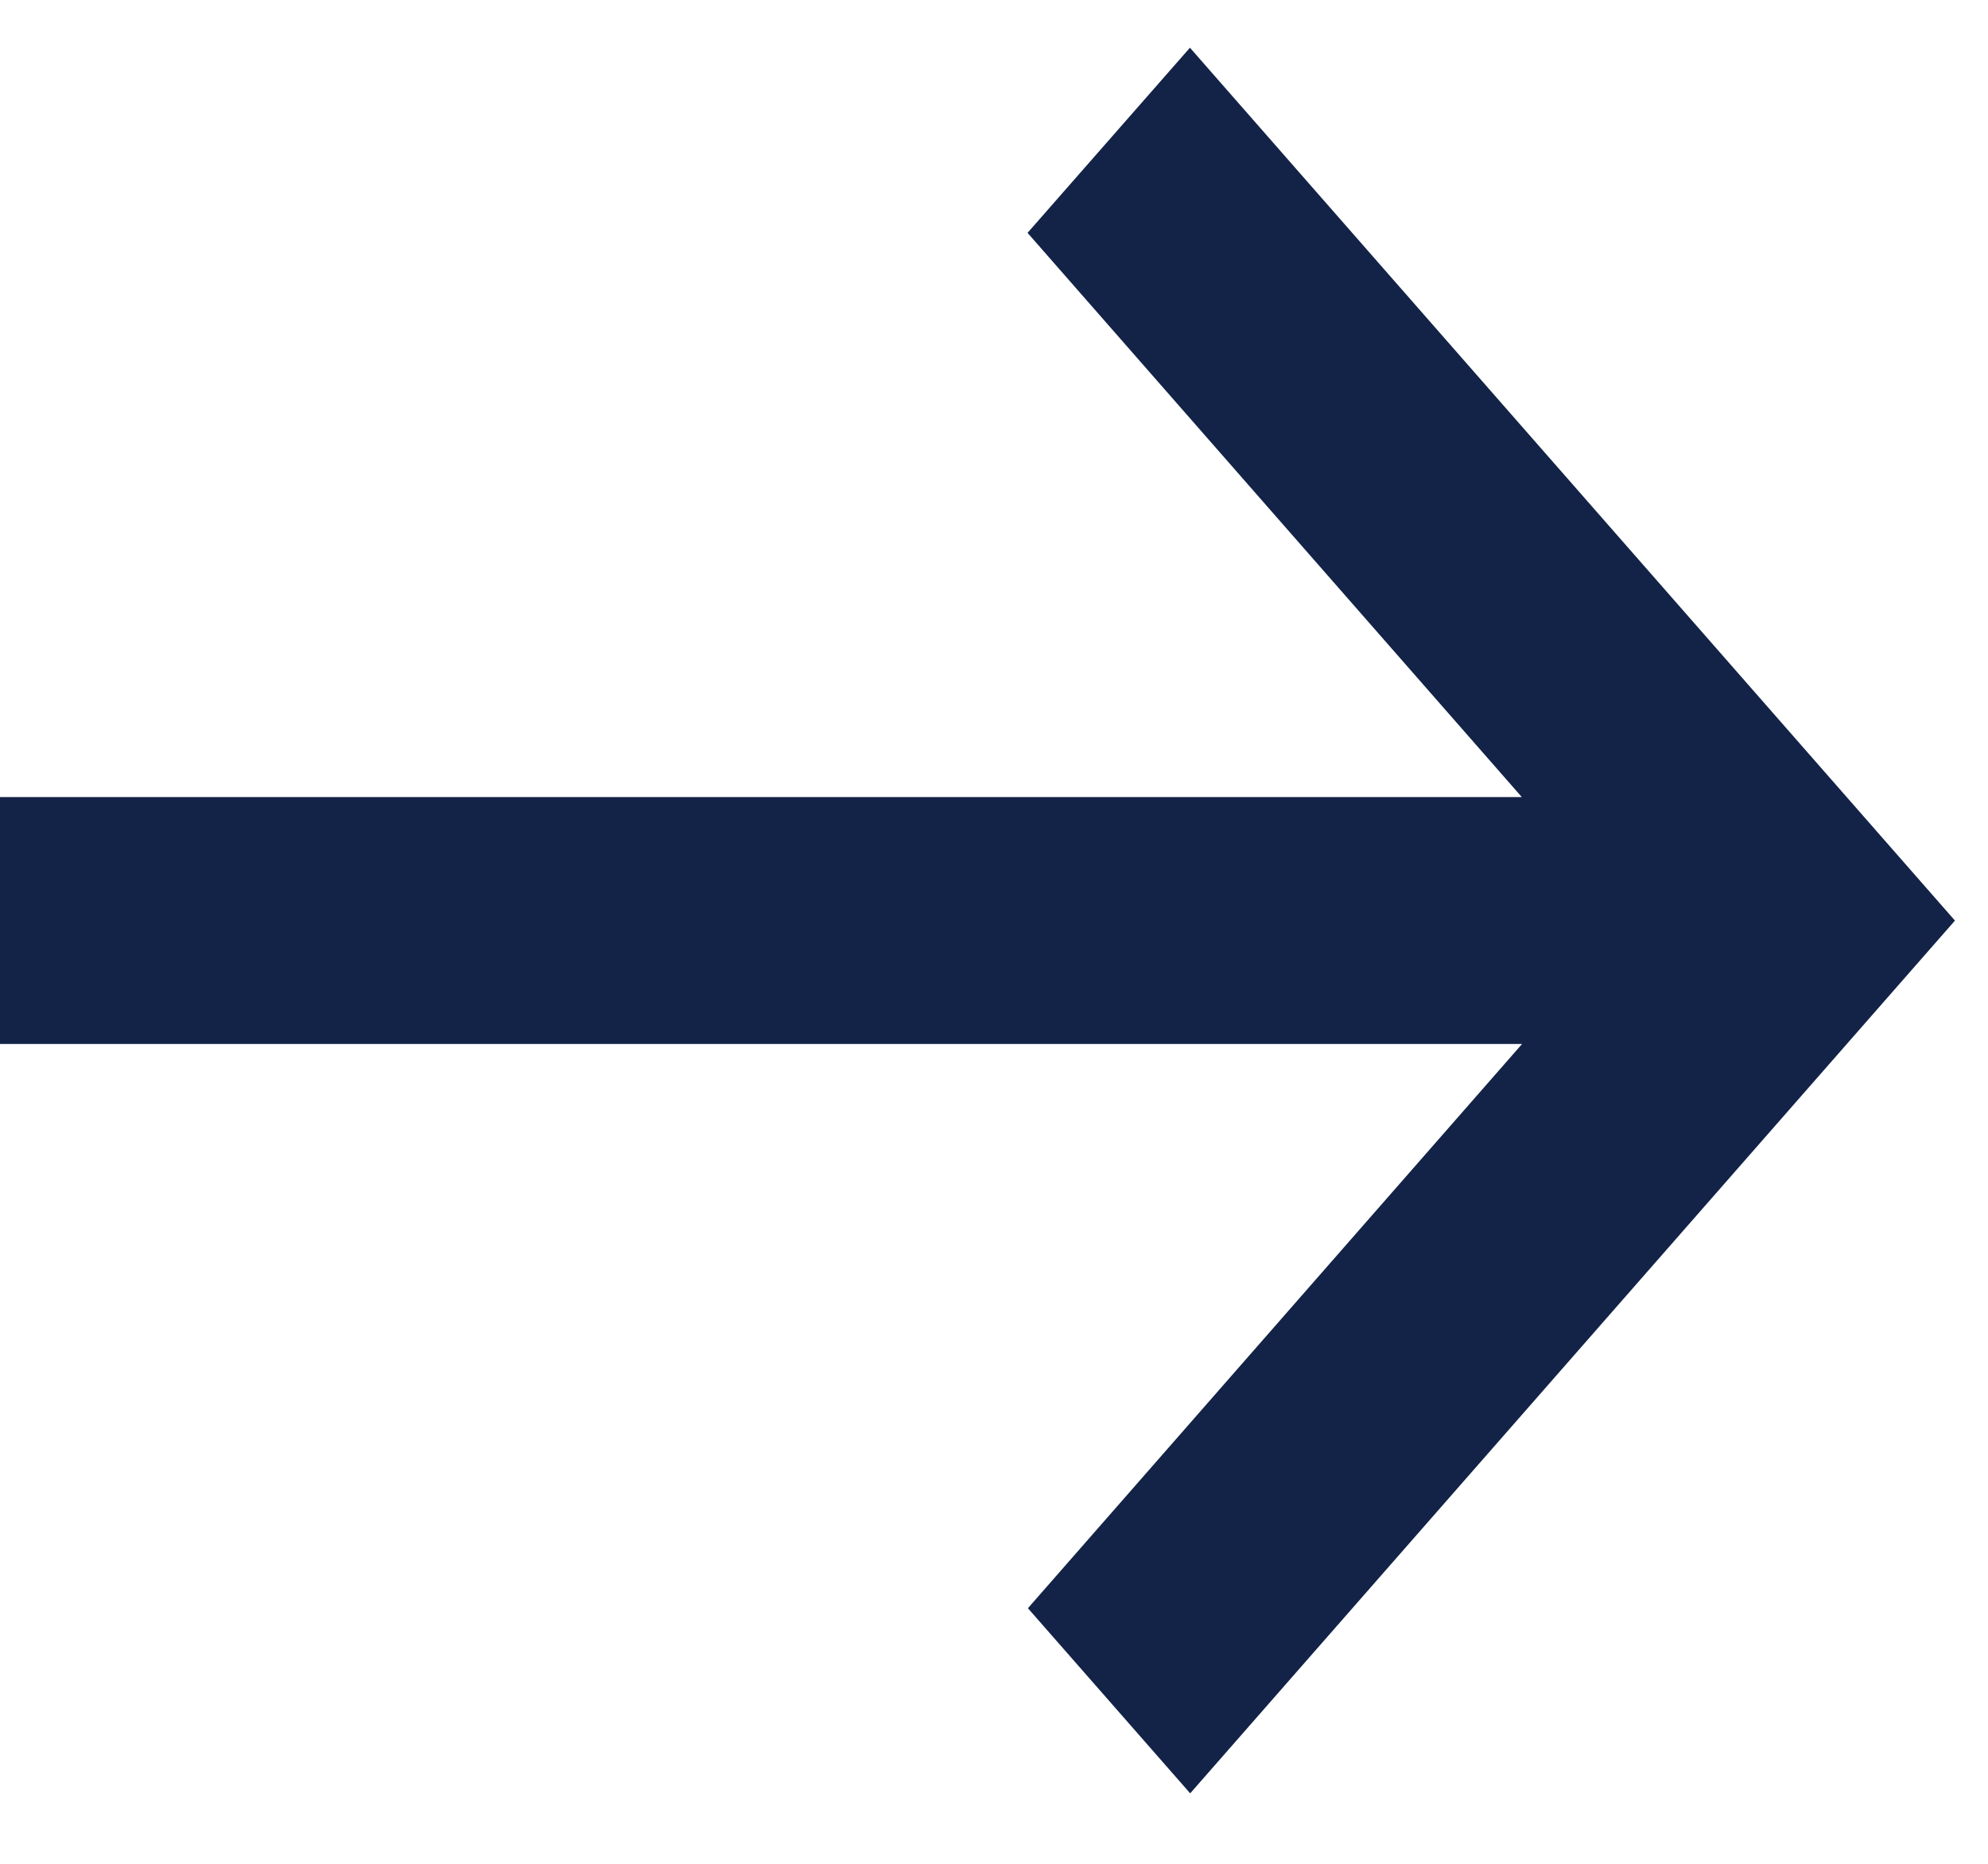 <svg width="16" height="15" viewBox="0 0 16 15" fill="none" xmlns="http://www.w3.org/2000/svg">
<path id="Vector" d="M9.577 0.384L8.27 1.874L12.248 6.415H0V8.402H12.25L8.273 12.943L9.579 14.433L15.734 7.409L9.577 0.384Z" fill="#132347"/>
</svg>
